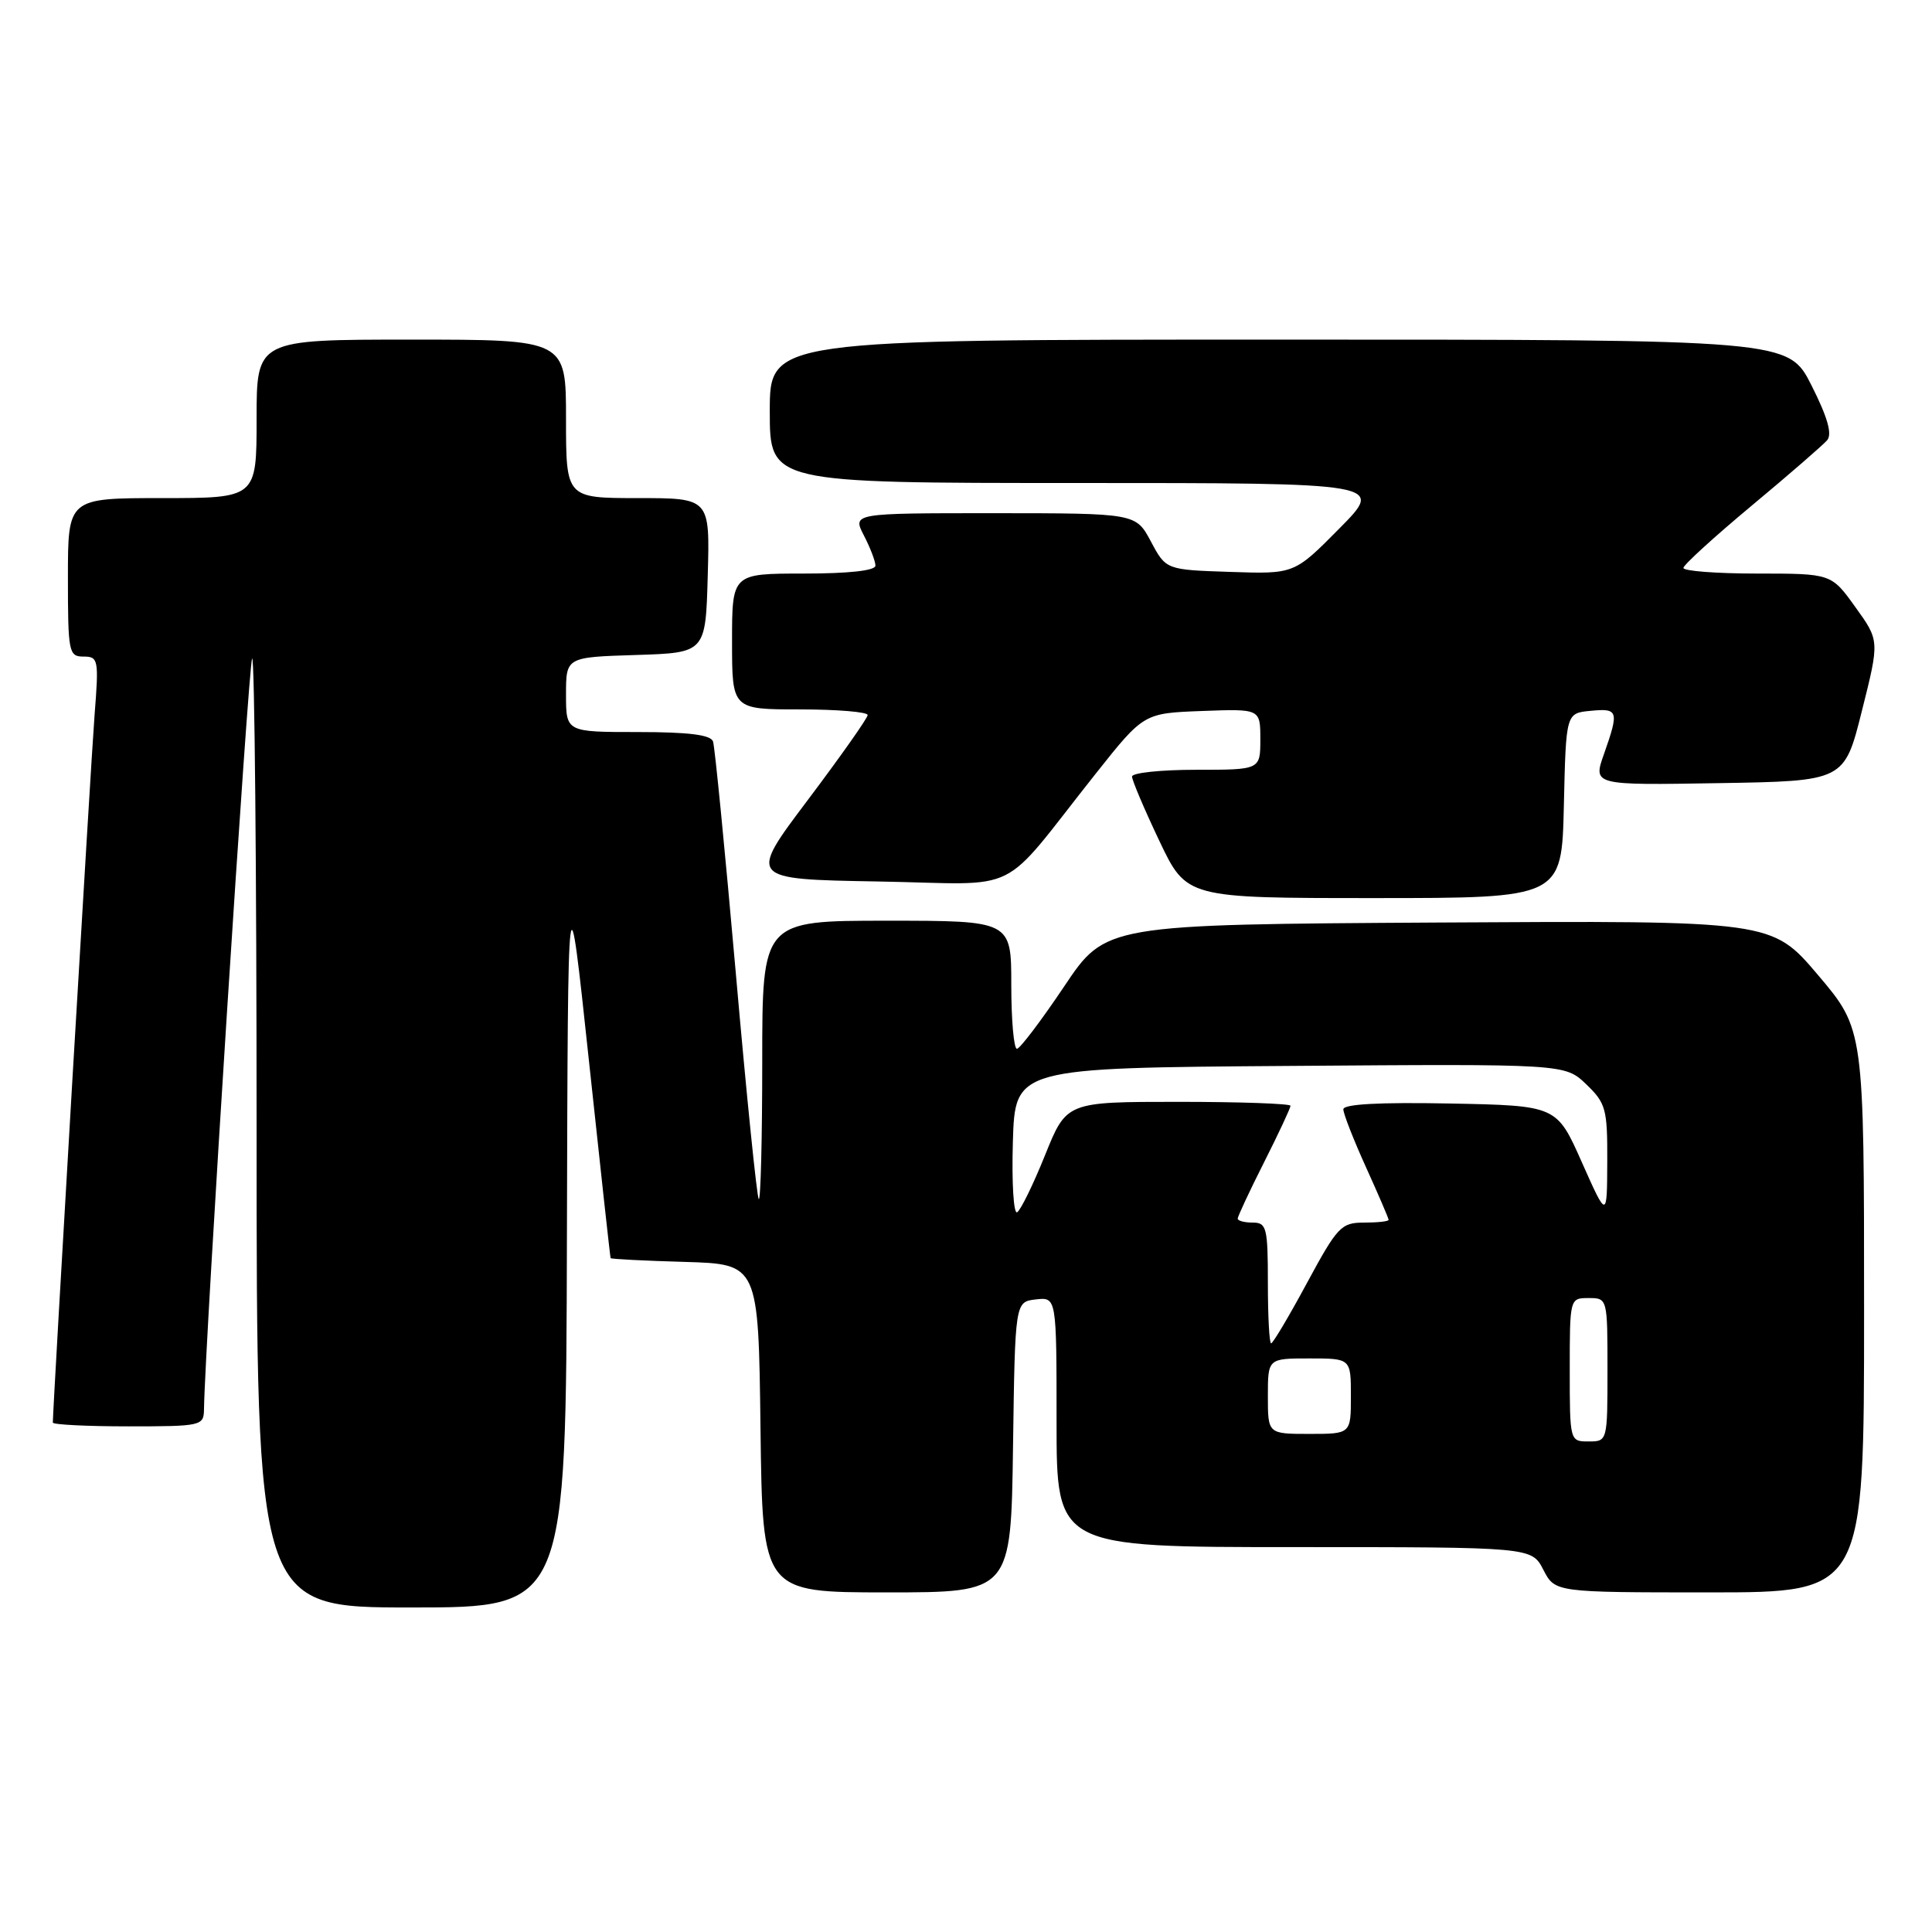 <?xml version="1.0" encoding="UTF-8" standalone="no"?>
<!DOCTYPE svg PUBLIC "-//W3C//DTD SVG 1.1//EN" "http://www.w3.org/Graphics/SVG/1.1/DTD/svg11.dtd" >
<svg xmlns="http://www.w3.org/2000/svg" xmlns:xlink="http://www.w3.org/1999/xlink" version="1.1" viewBox="0 0 256 256">
 <g >
 <path fill="currentColor"
d=" M 75.12 163.75 C 75.25 114.50 75.25 114.50 78.03 140.50 C 79.56 154.80 80.85 166.60 80.91 166.71 C 80.96 166.83 85.39 167.06 90.75 167.21 C 100.50 167.50 100.50 167.50 100.77 189.25 C 101.04 211.00 101.04 211.00 117.50 211.00 C 133.96 211.00 133.96 211.00 134.23 191.75 C 134.50 172.50 134.50 172.50 137.25 172.18 C 140.00 171.87 140.00 171.87 140.00 188.43 C 140.00 205.00 140.00 205.00 171.47 205.00 C 202.95 205.00 202.95 205.00 204.50 208.00 C 206.05 211.00 206.05 211.00 226.53 211.00 C 247.00 211.00 247.00 211.00 247.00 173.70 C 247.00 136.40 247.00 136.40 240.89 129.19 C 234.77 121.98 234.77 121.98 190.64 122.24 C 146.50 122.50 146.50 122.50 141.00 130.72 C 137.97 135.23 135.16 138.95 134.75 138.97 C 134.34 138.98 134.00 135.18 134.00 130.50 C 134.00 122.00 134.00 122.00 117.50 122.00 C 101.00 122.00 101.00 122.00 101.00 140.67 C 101.00 150.93 100.79 159.13 100.54 158.88 C 100.29 158.63 98.92 145.16 97.50 128.96 C 96.07 112.76 94.72 98.94 94.48 98.25 C 94.19 97.37 91.27 97.00 84.53 97.00 C 75.00 97.00 75.00 97.00 75.00 92.04 C 75.00 87.08 75.00 87.08 84.25 86.79 C 93.50 86.50 93.50 86.50 93.78 76.25 C 94.07 66.00 94.07 66.00 84.53 66.00 C 75.00 66.00 75.00 66.00 75.00 55.50 C 75.00 45.00 75.00 45.00 54.50 45.00 C 34.00 45.00 34.00 45.00 34.00 55.50 C 34.00 66.00 34.00 66.00 21.50 66.00 C 9.00 66.00 9.00 66.00 9.00 76.50 C 9.00 86.45 9.11 87.00 11.07 87.00 C 13.03 87.00 13.11 87.39 12.53 94.75 C 12.05 100.88 7.00 186.50 7.00 188.50 C 7.00 188.77 11.50 189.00 17.00 189.00 C 26.69 189.00 27.00 188.93 27.03 186.75 C 27.15 178.06 32.94 87.73 33.41 87.26 C 33.73 86.93 34.00 115.09 34.00 149.83 C 34.00 213.00 34.00 213.00 54.50 213.00 C 75.00 213.00 75.00 213.00 75.12 163.75 Z  M 207.22 106.75 C 207.50 94.50 207.50 94.50 210.75 94.19 C 214.44 93.83 214.55 94.18 212.54 99.90 C 211.07 104.05 211.07 104.05 227.72 103.77 C 244.38 103.50 244.38 103.50 246.71 94.20 C 249.05 84.89 249.05 84.89 245.85 80.45 C 242.66 76.00 242.66 76.00 232.83 76.00 C 227.42 76.00 223.02 75.66 223.06 75.25 C 223.09 74.84 227.16 71.12 232.11 67.00 C 237.06 62.88 241.56 58.97 242.11 58.33 C 242.80 57.52 242.16 55.28 240.04 51.08 C 236.97 45.00 236.97 45.00 169.49 45.00 C 102.00 45.00 102.00 45.00 102.00 54.50 C 102.00 64.00 102.00 64.00 142.72 64.00 C 183.44 64.00 183.44 64.00 177.47 70.03 C 171.50 76.07 171.50 76.07 163.00 75.78 C 154.50 75.50 154.50 75.50 152.50 71.75 C 150.50 68.01 150.50 68.01 131.72 68.00 C 112.95 68.00 112.95 68.00 114.47 70.95 C 115.31 72.57 116.00 74.37 116.00 74.95 C 116.00 75.61 112.47 76.00 106.50 76.00 C 97.00 76.00 97.00 76.00 97.00 85.00 C 97.00 94.00 97.00 94.00 106.00 94.00 C 110.95 94.00 114.99 94.34 114.97 94.75 C 114.96 95.16 111.39 100.22 107.04 106.00 C 99.13 116.50 99.13 116.50 116.31 116.80 C 135.89 117.14 132.08 119.03 145.20 102.50 C 151.55 94.50 151.55 94.50 159.28 94.21 C 167.00 93.92 167.00 93.92 167.00 97.96 C 167.00 102.00 167.00 102.00 158.50 102.00 C 153.82 102.00 150.00 102.40 150.00 102.90 C 150.00 103.39 151.62 107.21 153.61 111.40 C 157.22 119.00 157.22 119.00 182.08 119.00 C 206.94 119.00 206.94 119.00 207.22 106.75 Z  M 208.00 181.50 C 208.00 172.03 208.01 172.00 210.50 172.00 C 212.99 172.00 213.00 172.03 213.00 181.50 C 213.00 190.97 212.99 191.00 210.50 191.00 C 208.01 191.00 208.00 190.97 208.00 181.50 Z  M 168.00 185.00 C 168.00 180.00 168.00 180.00 173.50 180.00 C 179.00 180.00 179.00 180.00 179.00 185.00 C 179.00 190.00 179.00 190.00 173.50 190.00 C 168.00 190.00 168.00 190.00 168.00 185.00 Z  M 168.00 170.00 C 168.00 162.67 167.83 162.00 166.00 162.00 C 164.90 162.00 164.00 161.76 164.00 161.48 C 164.00 161.19 165.57 157.82 167.50 154.00 C 169.43 150.18 171.00 146.81 171.00 146.52 C 171.00 146.24 164.32 146.00 156.16 146.00 C 141.32 146.00 141.32 146.00 138.48 153.05 C 136.92 156.93 135.25 160.34 134.78 160.63 C 134.31 160.93 134.05 156.74 134.21 151.33 C 134.50 141.50 134.50 141.50 170.93 141.24 C 207.36 140.97 207.36 140.97 210.18 143.67 C 212.79 146.18 213.00 146.93 212.97 153.94 C 212.94 161.50 212.94 161.50 209.60 154.00 C 206.27 146.50 206.27 146.50 192.13 146.22 C 182.76 146.04 178.00 146.30 178.00 146.99 C 178.00 147.57 179.35 151.02 181.00 154.66 C 182.65 158.30 184.00 161.44 184.00 161.64 C 184.00 161.84 182.54 162.00 180.75 162.00 C 177.71 162.00 177.22 162.53 173.18 170.00 C 170.81 174.40 168.67 178.00 168.43 178.00 C 168.19 178.00 168.00 174.40 168.00 170.00 Z "/>
</g>
</svg>
